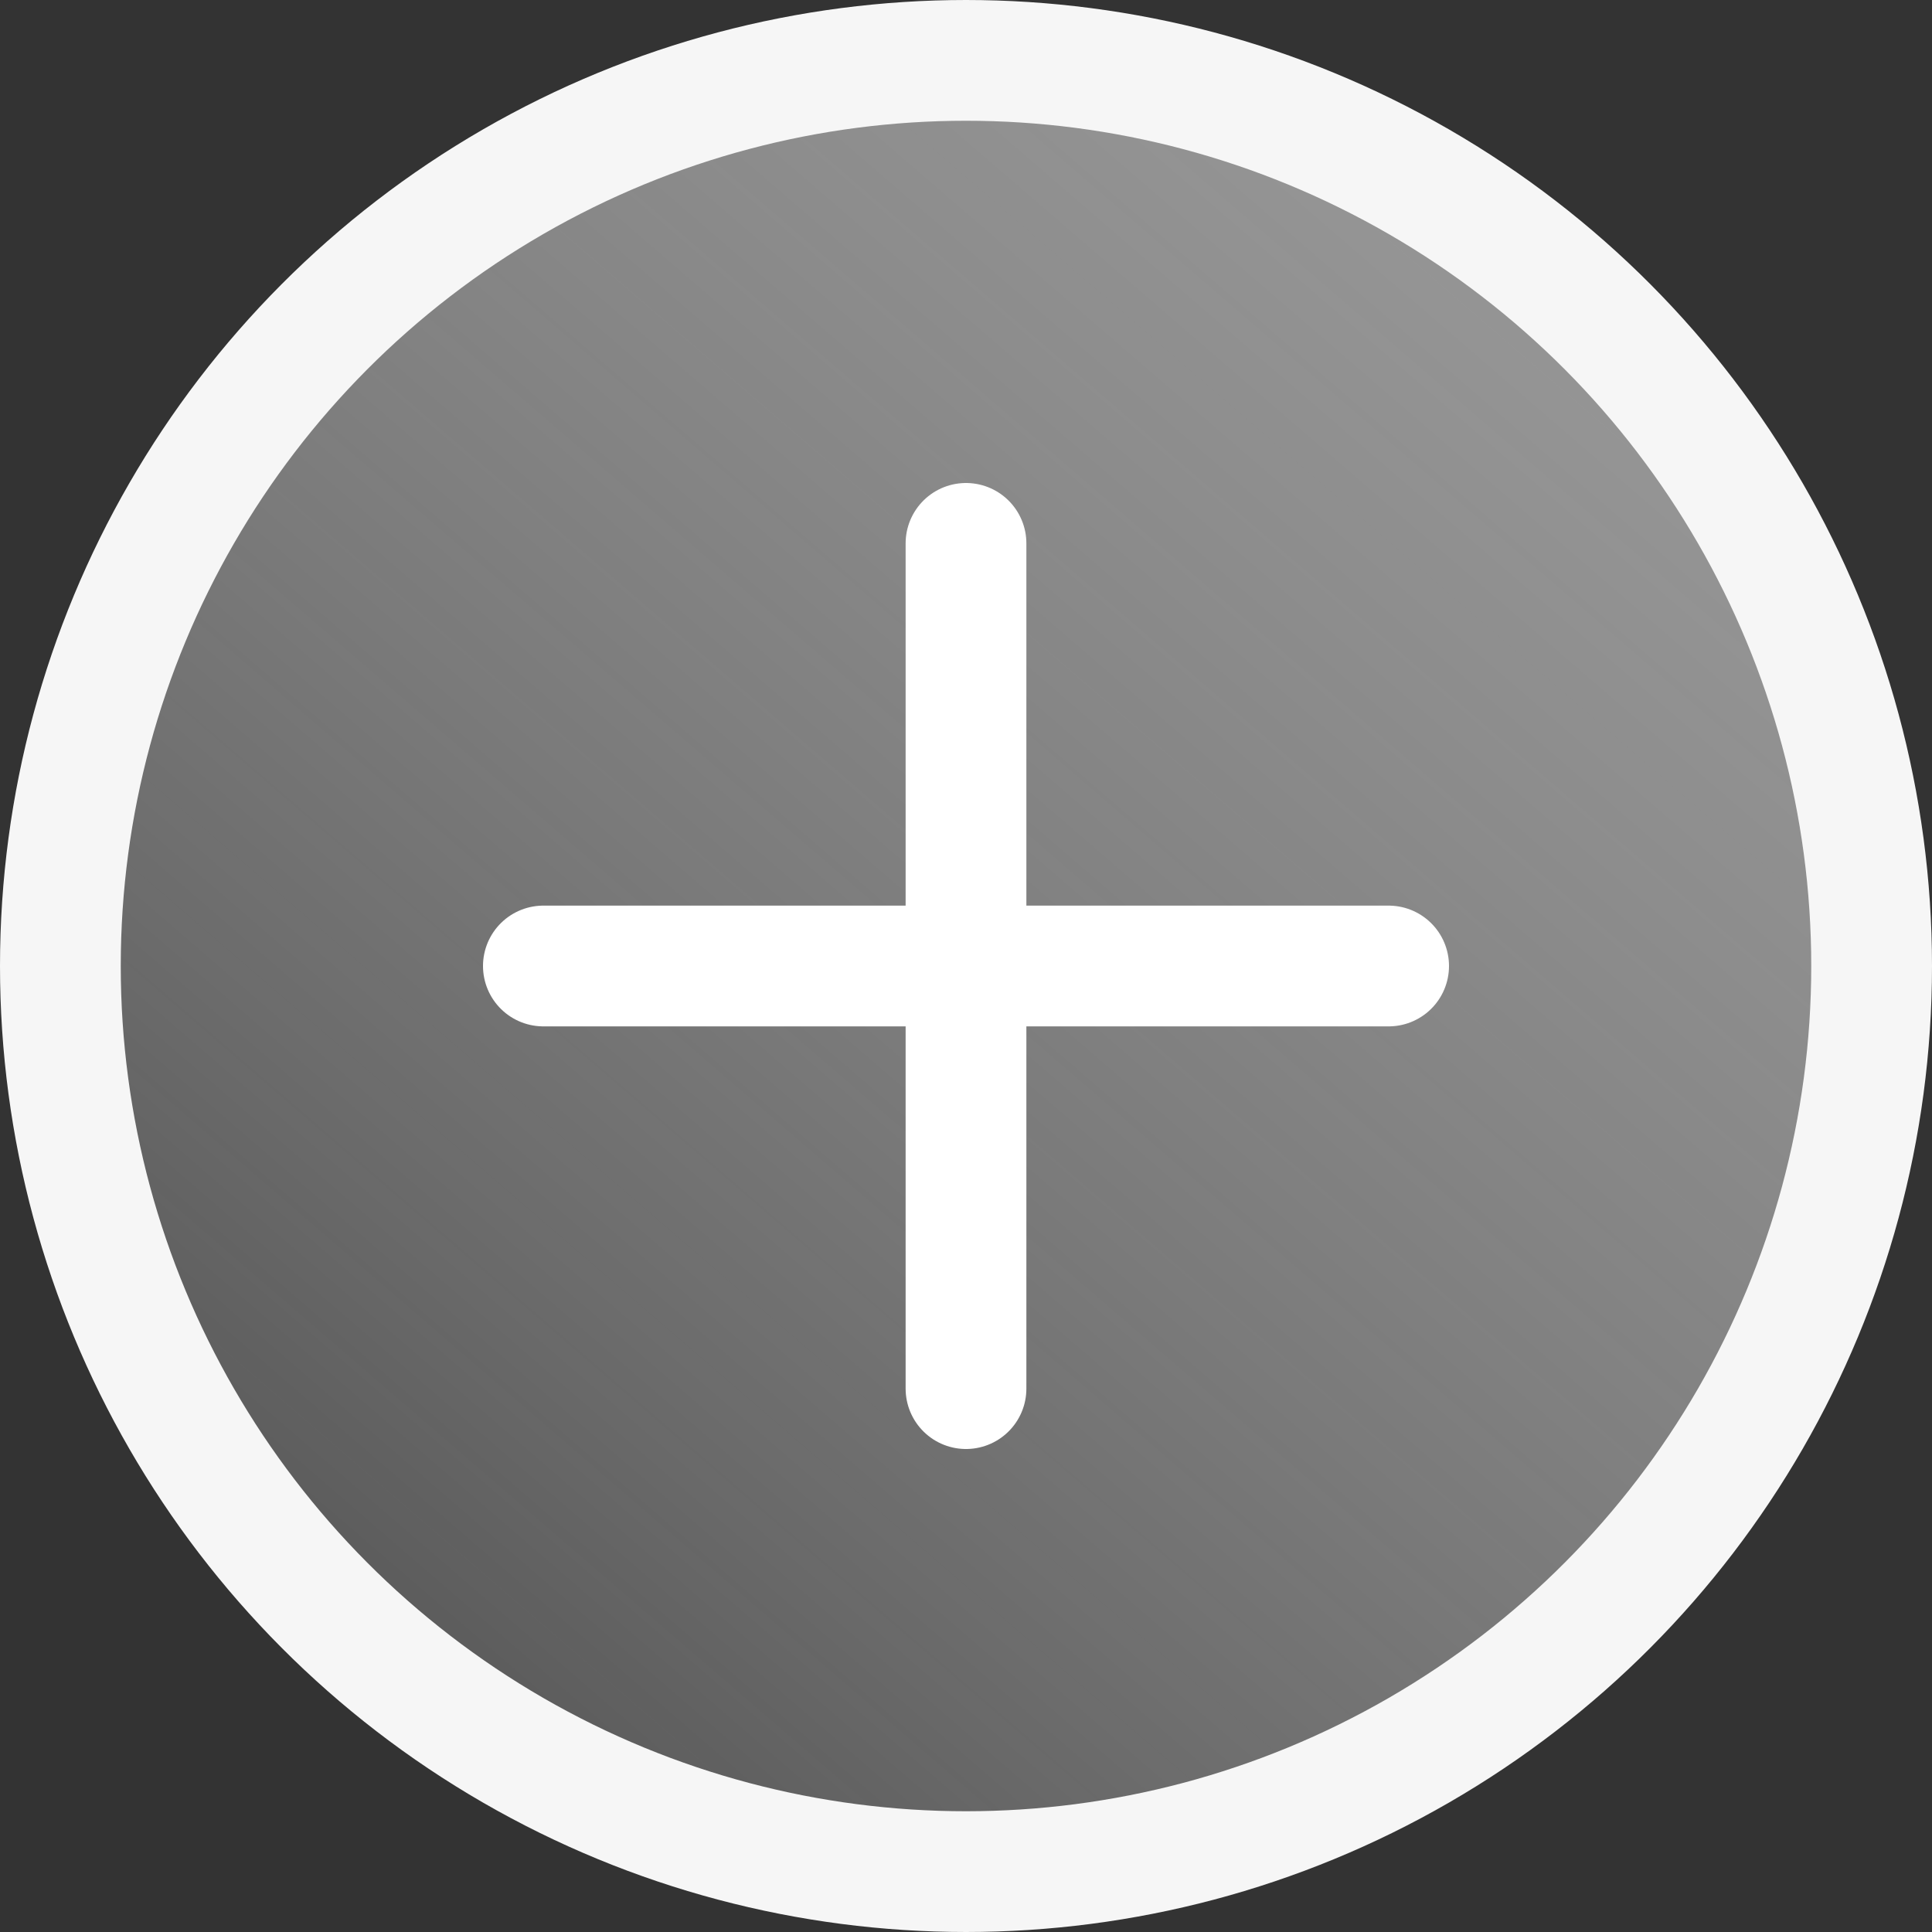 <svg width="32" height="32" viewBox="0 0 32 32" fill="none" xmlns="http://www.w3.org/2000/svg">
<rect x="0" y="0" width="32" height="32" fill="#333333" stroke="none"/>
<circle cx="16" cy="16" r="15" fill="url(#paint0_linear_1250_1077)" fill-opacity="0.7" stroke="#F6F6F6" stroke-width="2"/>
<line x1="16" y1="9" x2="16" y2="23" stroke="white" stroke-width="2" stroke-linecap="round"/>
<line x1="23" y1="16" x2="9" y2="16" stroke="white" stroke-width="2" stroke-linecap="round"/>
<defs>
<linearGradient id="paint0_linear_1250_1077" x1="28" y1="2.939" x2="6.51" y2="27.868" gradientUnits="userSpaceOnUse">
<stop stop-color="#C4C4C4"/>
<stop offset="1" stop-color="white" stop-opacity="0.27"/>
</linearGradient>
</defs>
</svg>
